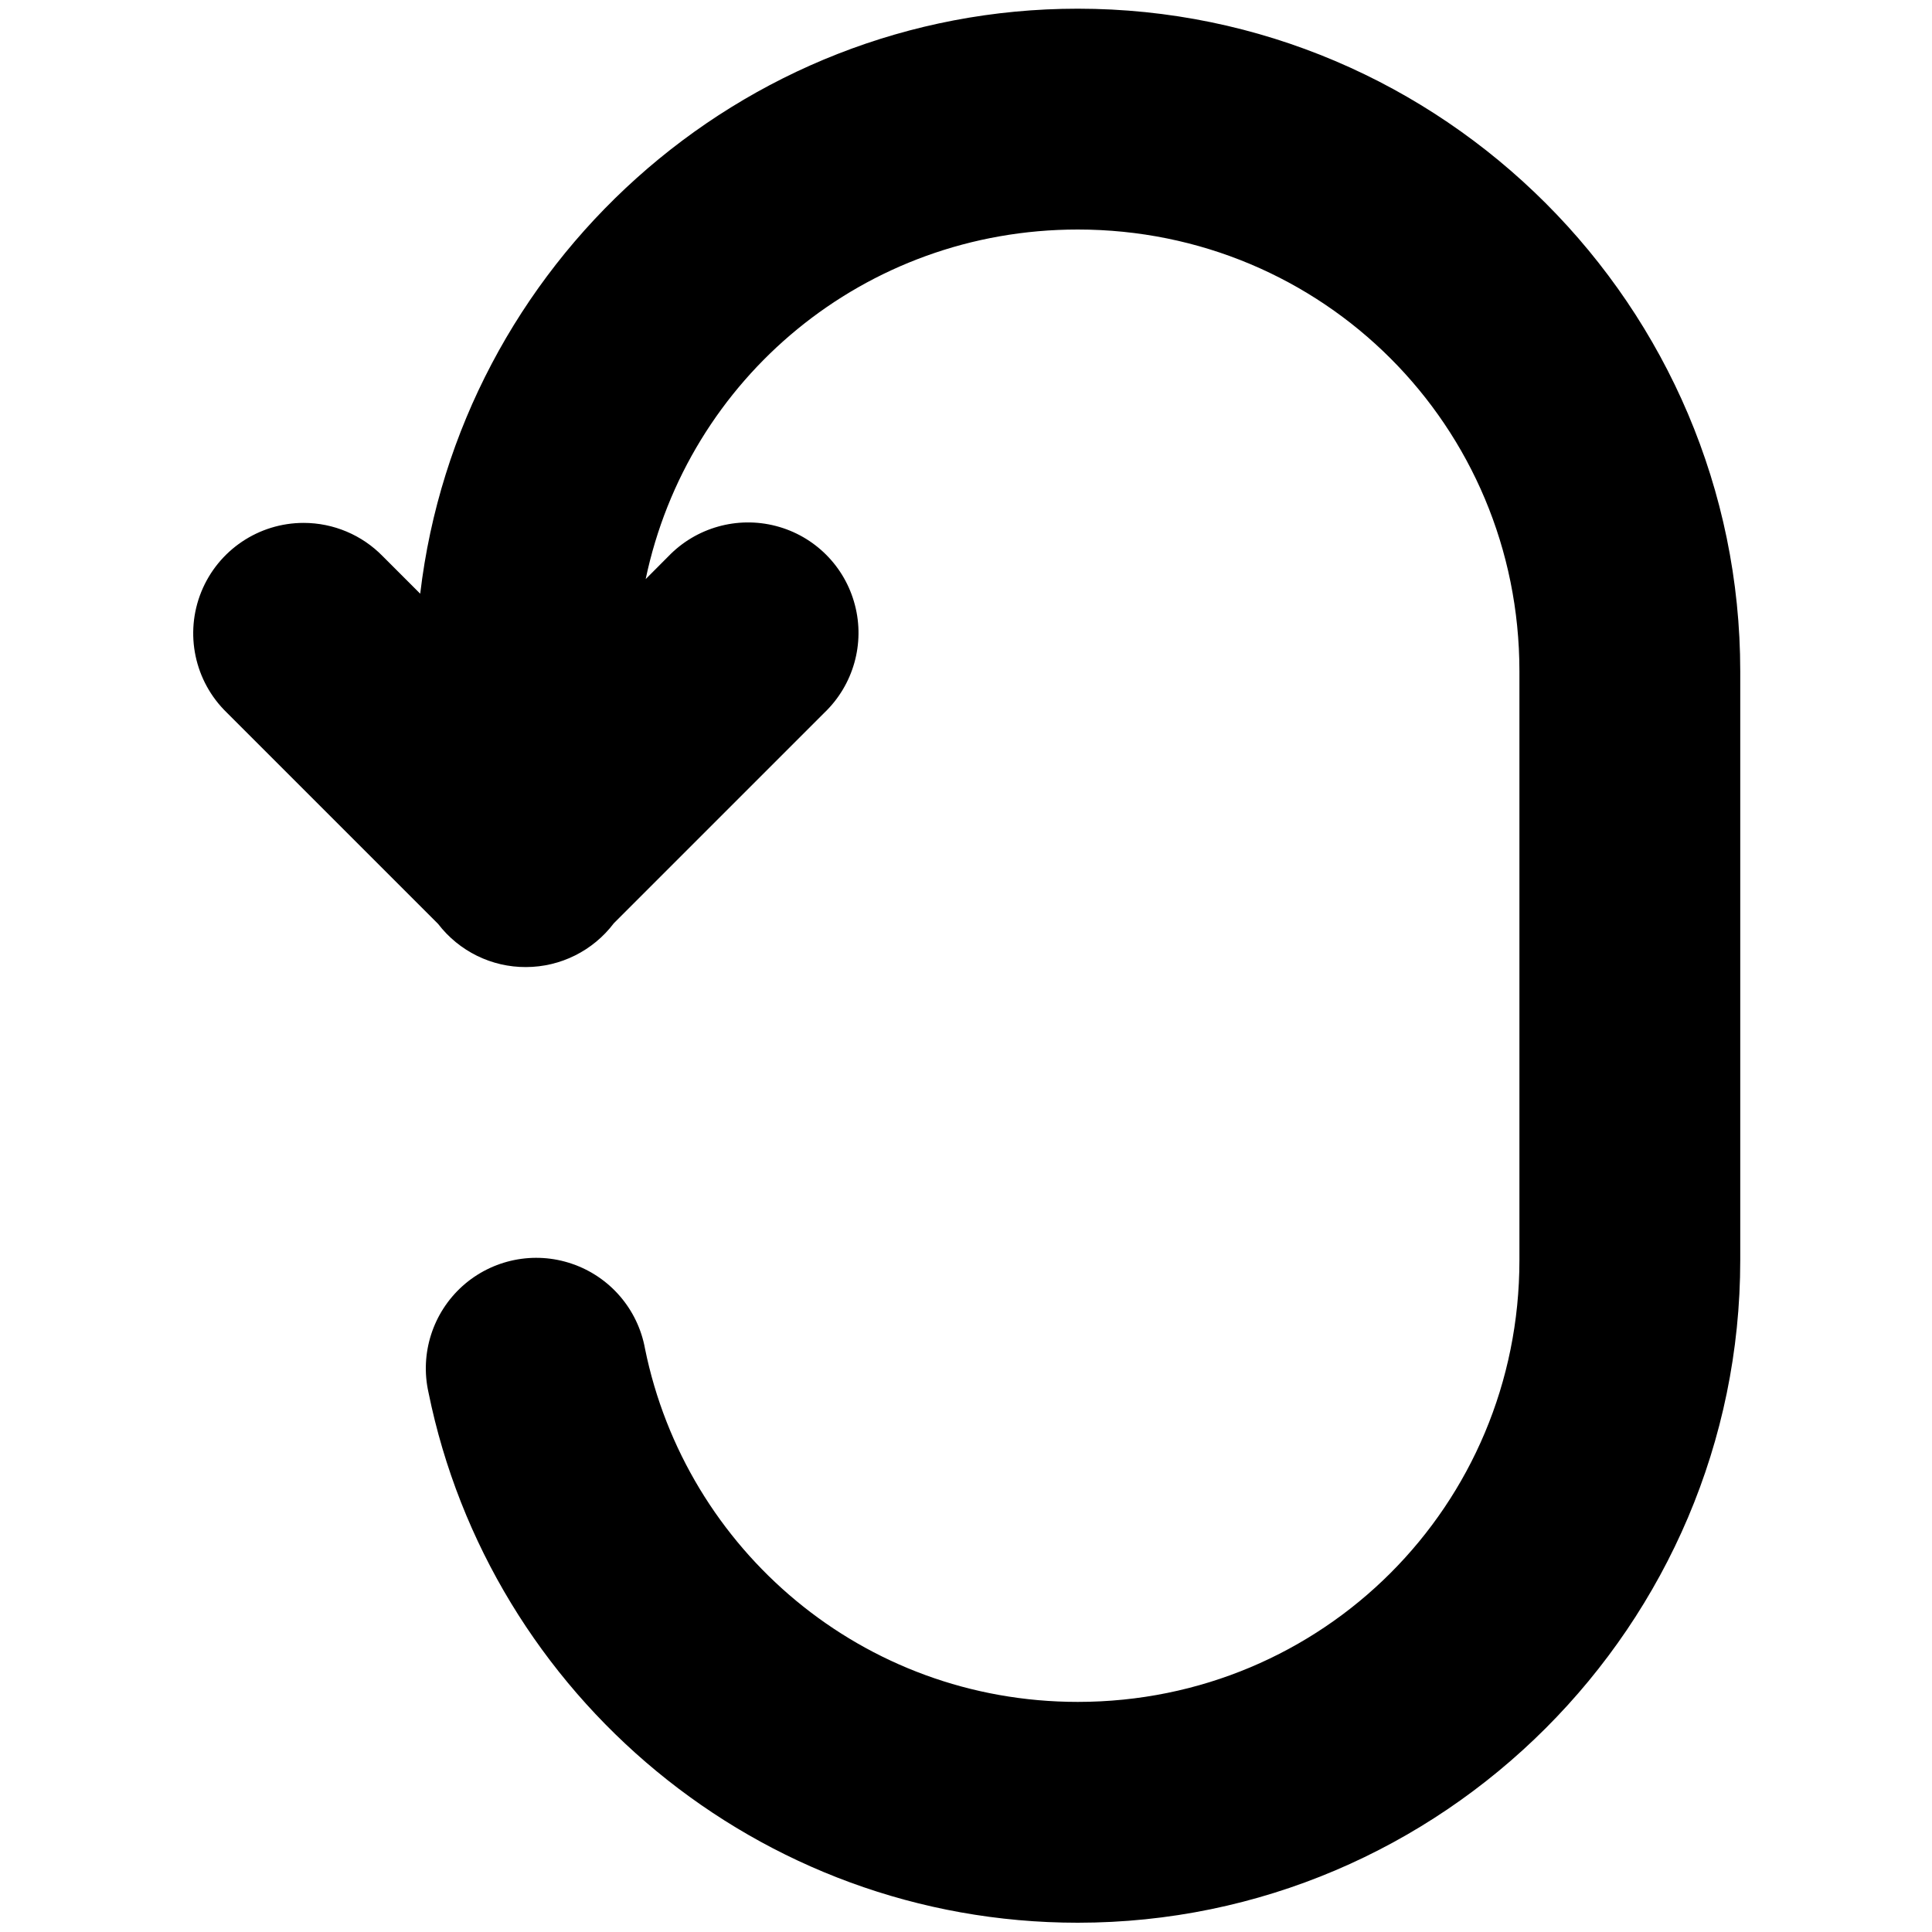 <?xml version="1.0" encoding="UTF-8"?>
<svg width="20px" height="20px" viewBox="0 0 20 20" version="1.1" xmlns="http://www.w3.org/2000/svg" xmlns:xlink="http://www.w3.org/1999/xlink">
    <title>CC SA</title>
    <g id="CC-SA" stroke="none" stroke-width="1" fill="none" fill-rule="evenodd">
        <path d="M11.157,0.09 C7.654,0.09 4.751,2.747 4.35,6.146 L3.963,5.759 C3.748,5.538 3.452,5.413 3.143,5.413 C2.678,5.413 2.259,5.695 2.084,6.126 C1.909,6.557 2.013,7.052 2.347,7.376 L4.535,9.564 C4.752,9.847 5.089,10.013 5.446,10.011 C5.802,10.01 6.138,9.843 6.354,9.558 L8.536,7.376 C8.834,7.089 8.955,6.663 8.85,6.263 C8.746,5.862 8.433,5.549 8.032,5.445 C7.632,5.341 7.206,5.461 6.919,5.759 L6.684,5.995 C7.119,3.919 8.946,2.376 11.157,2.376 C13.695,2.376 15.729,4.41 15.729,6.949 L15.729,13.045 C15.729,15.584 13.695,17.618 11.157,17.618 C8.933,17.618 7.1,16.045 6.677,13.961 C6.603,13.553 6.314,13.217 5.922,13.083 C5.53,12.948 5.096,13.037 4.788,13.313 C4.48,13.59 4.345,14.012 4.436,14.416 C5.073,17.549 7.851,19.904 11.157,19.904 C14.931,19.904 18.015,16.82 18.015,13.045 L18.015,6.949 C18.015,3.174 14.931,0.09 11.157,0.09 Z" id="Path" fill="#000000" fill-rule="nonzero"></path>
    </g>
</svg>